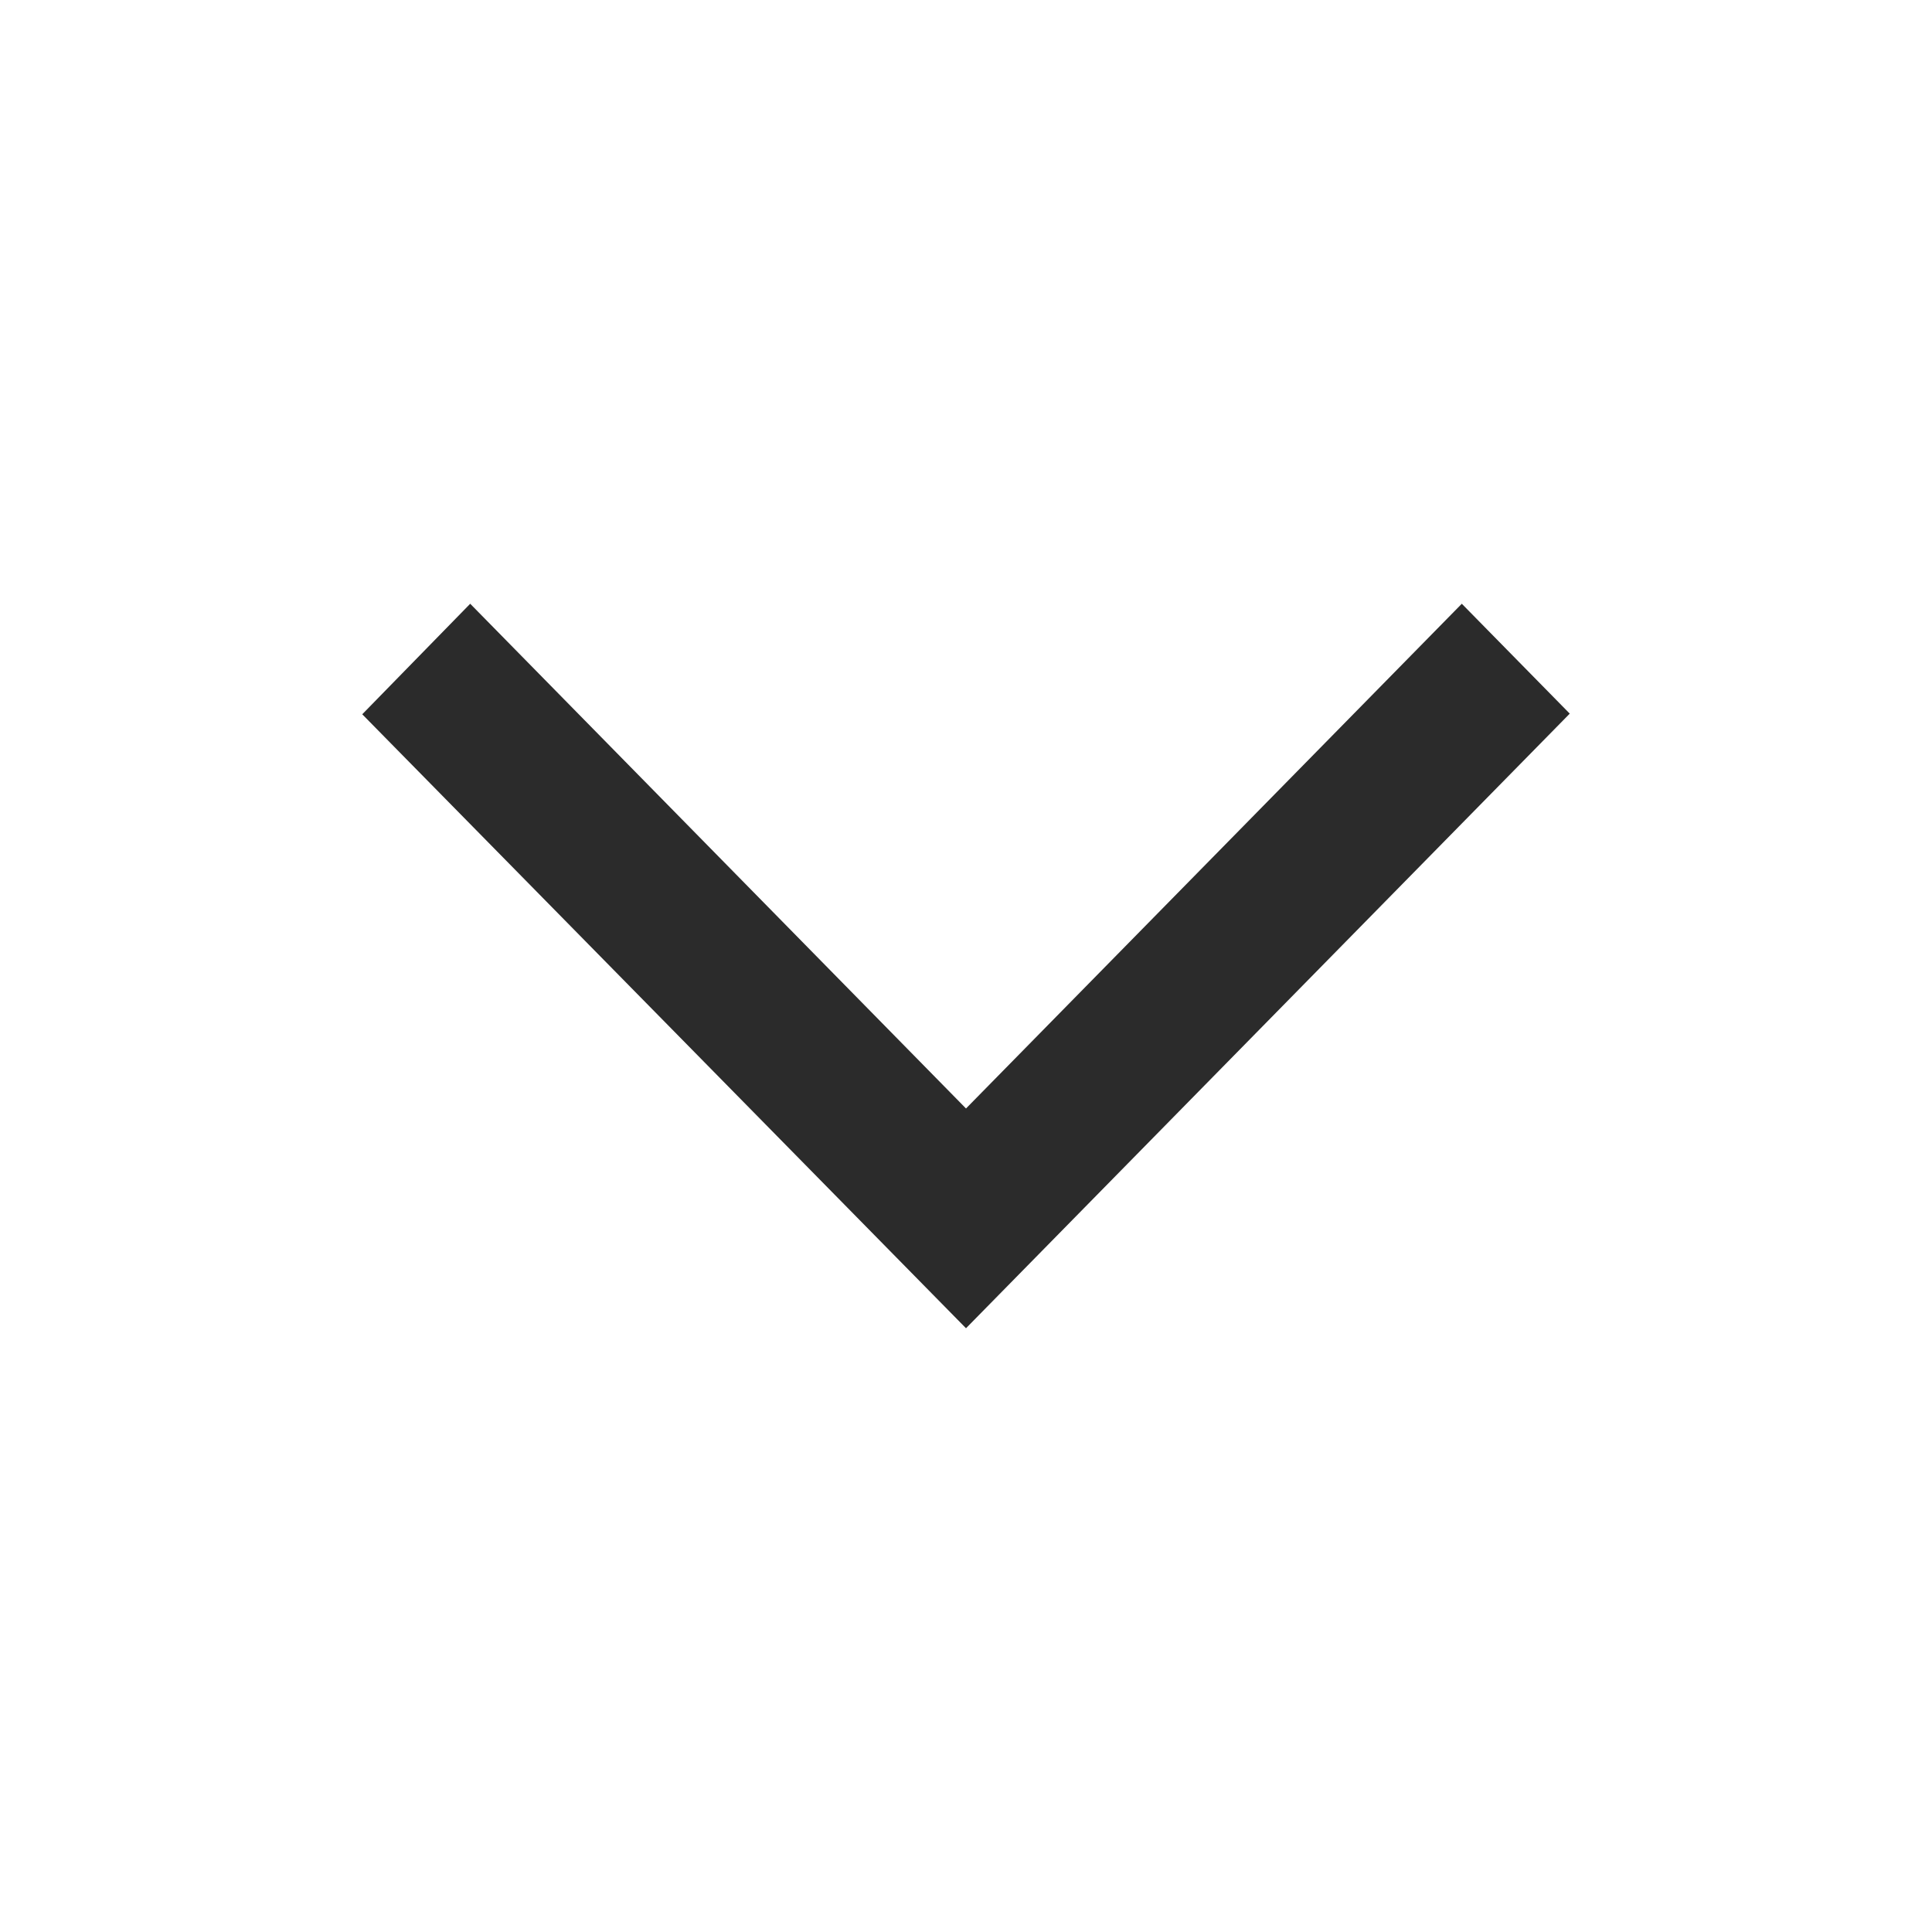 <svg xmlns="http://www.w3.org/2000/svg" width="24" height="24" viewBox="0 0 24 24" fill="none">
<g clip-path="url(#clip0_2404_2579)">
<path d="M5.841 7.5L4.5 8.873L12 16.5L19.5 8.865L18.159 7.5L12 13.77L5.841 7.5Z" fill="#2B2B2B"/>
</g>
<defs>
<clipPath id="clip0_2404_2579">
<rect width="24" height="24" fill="white"/>
</clipPath>
</defs>
</svg>